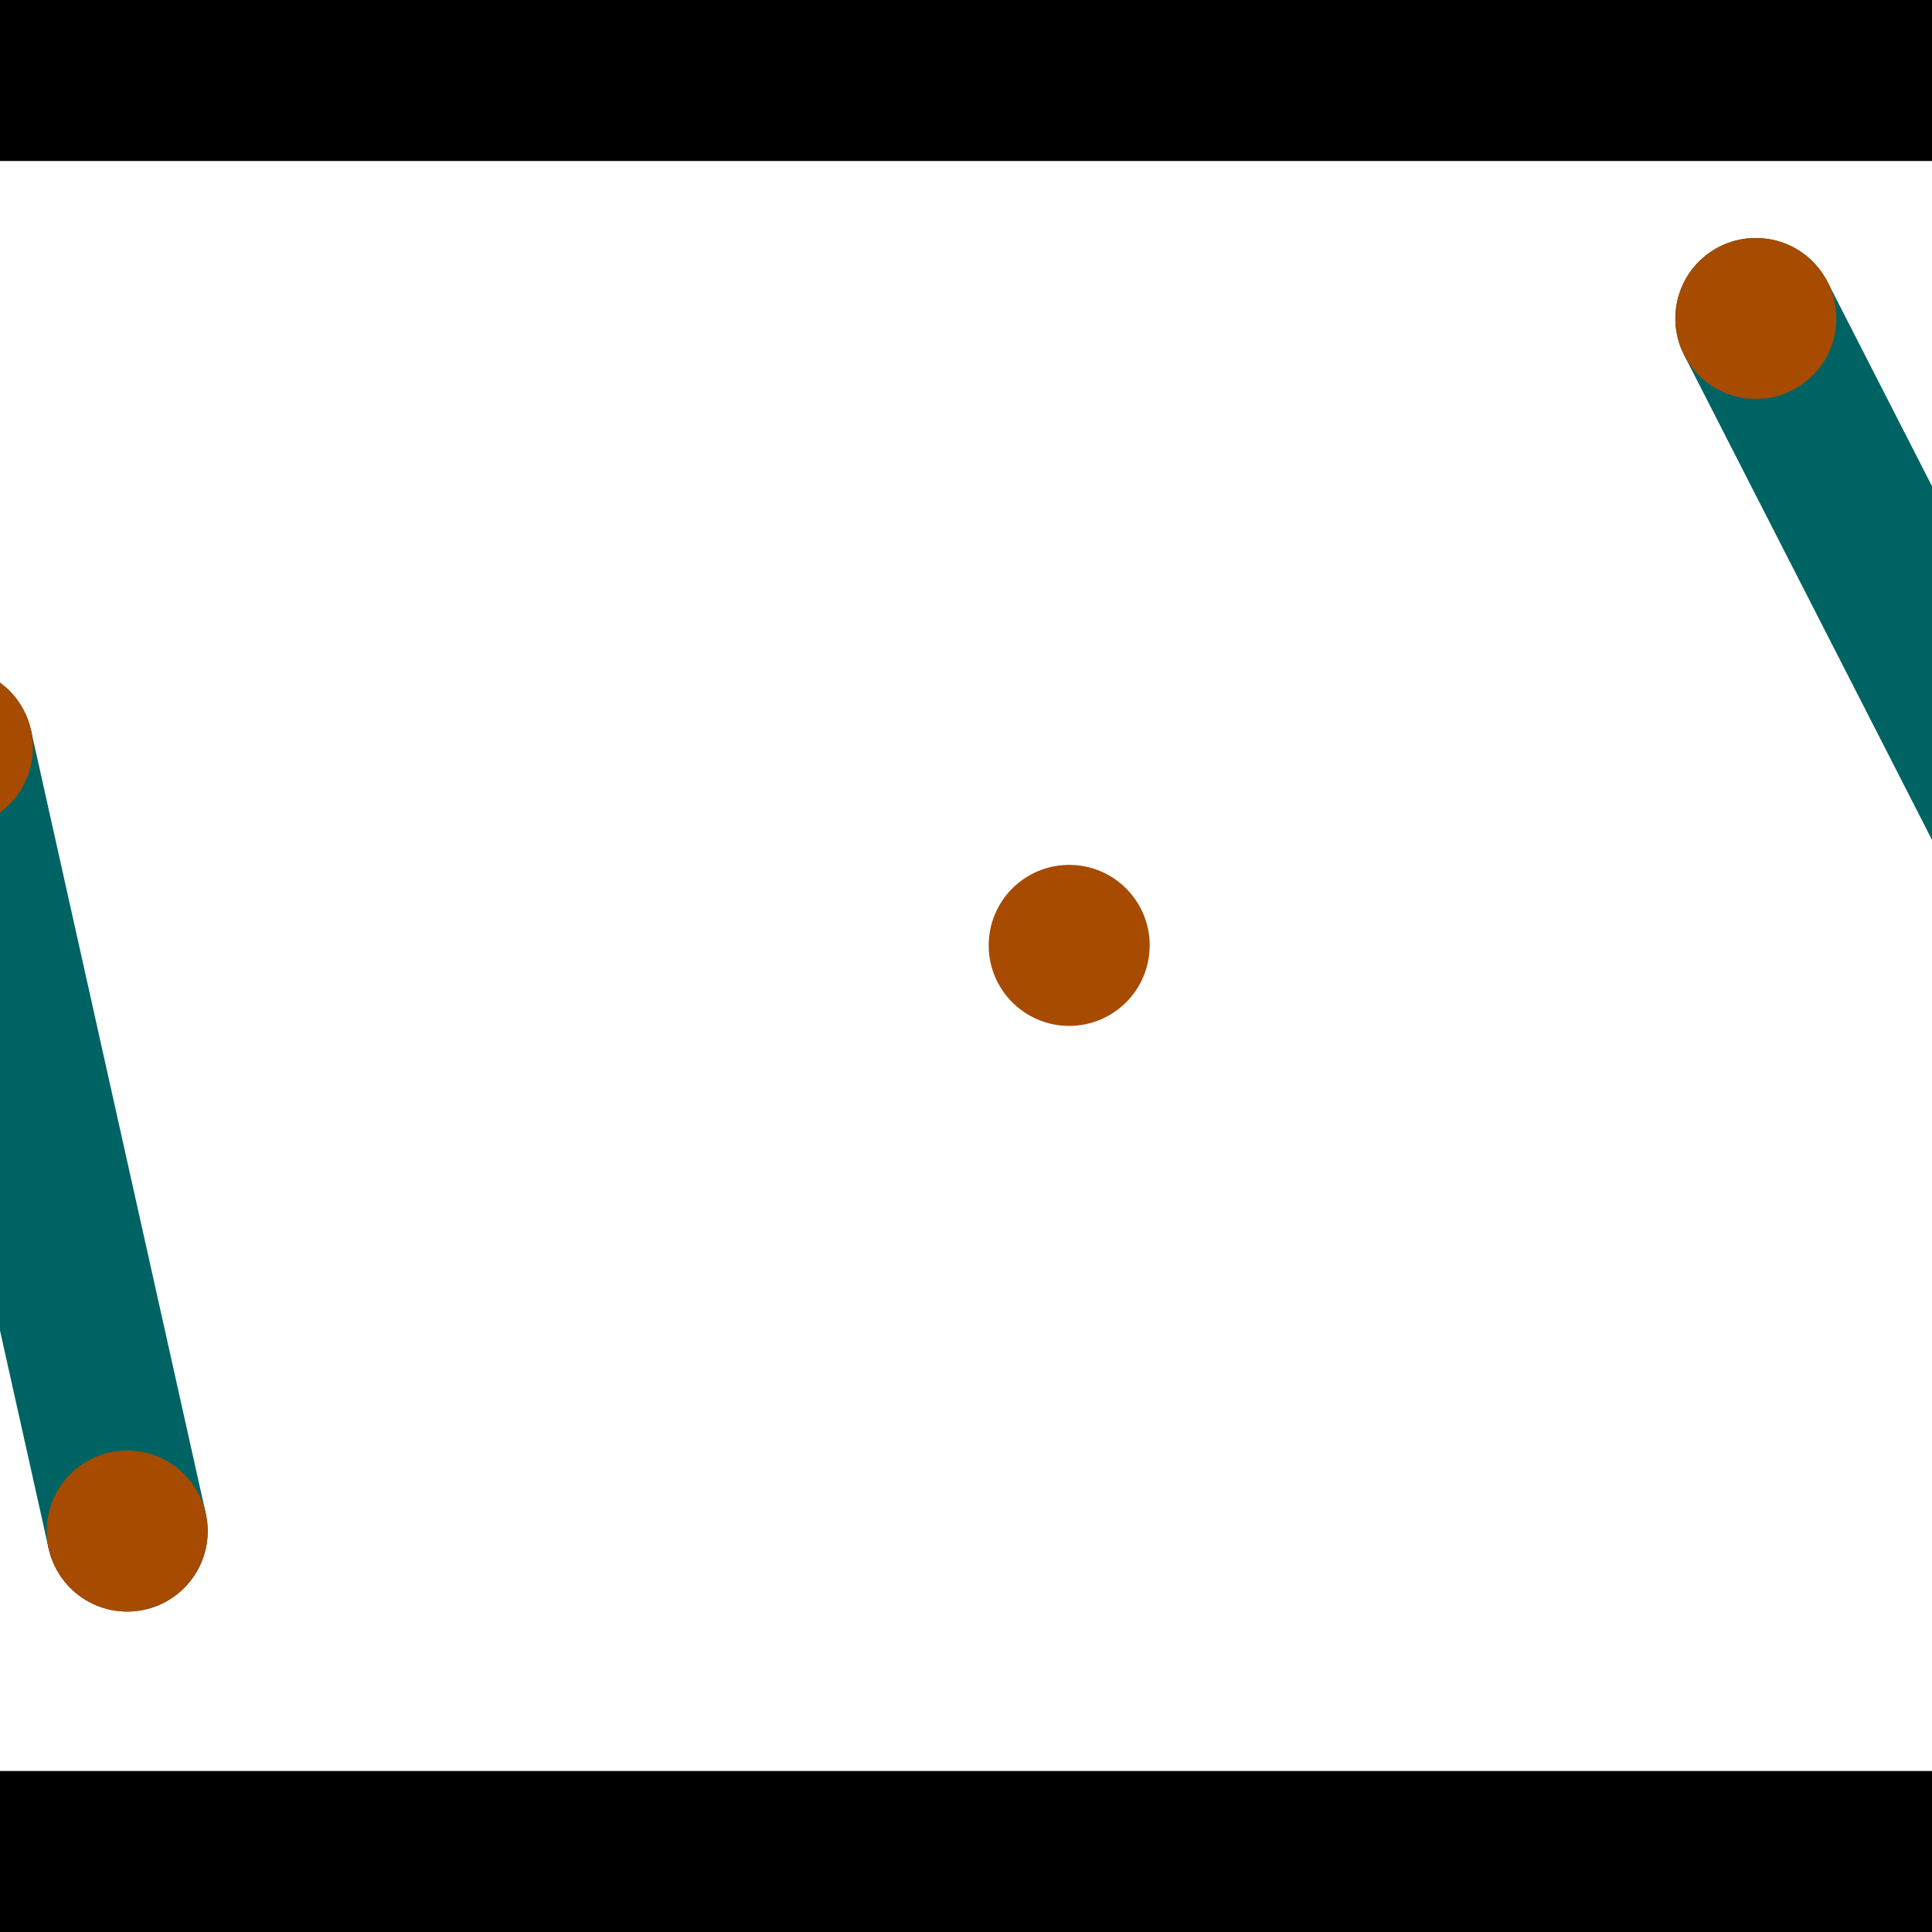 <?xml version="1.0" encoding="utf-8"?> <!-- Generator: Adobe Illustrator 13.0.0, SVG Export Plug-In . SVG Version: 6.00 Build 14948)  --> <svg version="1.2" baseProfile="tiny" id="Layer_1" xmlns="http://www.w3.org/2000/svg" xmlns:xlink="http://www.w3.org/1999/xlink" x="0px" y="0px" width="512px" height="512px" viewBox="0 0 512 512" xml:space="preserve">
<rect x="0" y="0" width="512" height="512" fill="#333333" stroke="none"/>
<polygon points="0,0 512,0 512,512 0,512" style="fill:#ffffff; stroke:#000000;stroke-width:0"/>
<polygon points="-33.431,202.761 8.212,193.471 54.534,401.101 12.891,410.392" style="fill:#006363; stroke:#000000;stroke-width:0"/>
<circle fill="#006363" stroke="#006363" stroke-width="0" cx="-12.61" cy="198.116" r="21.333"/>
<circle fill="#006363" stroke="#006363" stroke-width="0" cx="33.713" cy="405.747" r="21.333"/>
<polygon points="446.321,94.114 484.31,74.691 582.222,266.195 544.233,285.618" style="fill:#006363; stroke:#000000;stroke-width:0"/>
<circle fill="#006363" stroke="#006363" stroke-width="0" cx="465.316" cy="84.403" r="21.333"/>
<circle fill="#006363" stroke="#006363" stroke-width="0" cx="563.228" cy="275.906" r="21.333"/>
<polygon points="1256,469.333 256,1469.33 -744,469.333" style="fill:#000000; stroke:#000000;stroke-width:0"/>
<polygon points="-744,42.667 256,-957.333 1256,42.667" style="fill:#000000; stroke:#000000;stroke-width:0"/>
<circle fill="#a64b00" stroke="#a64b00" stroke-width="0" cx="-12.61" cy="198.116" r="21.333"/>
<circle fill="#a64b00" stroke="#a64b00" stroke-width="0" cx="33.713" cy="405.747" r="21.333"/>
<circle fill="#a64b00" stroke="#a64b00" stroke-width="0" cx="465.316" cy="84.403" r="21.333"/>
<circle fill="#a64b00" stroke="#a64b00" stroke-width="0" cx="563.228" cy="275.906" r="21.333"/>
<circle fill="#a64b00" stroke="#a64b00" stroke-width="0" cx="283.346" cy="250.538" r="21.333"/>
</svg>
